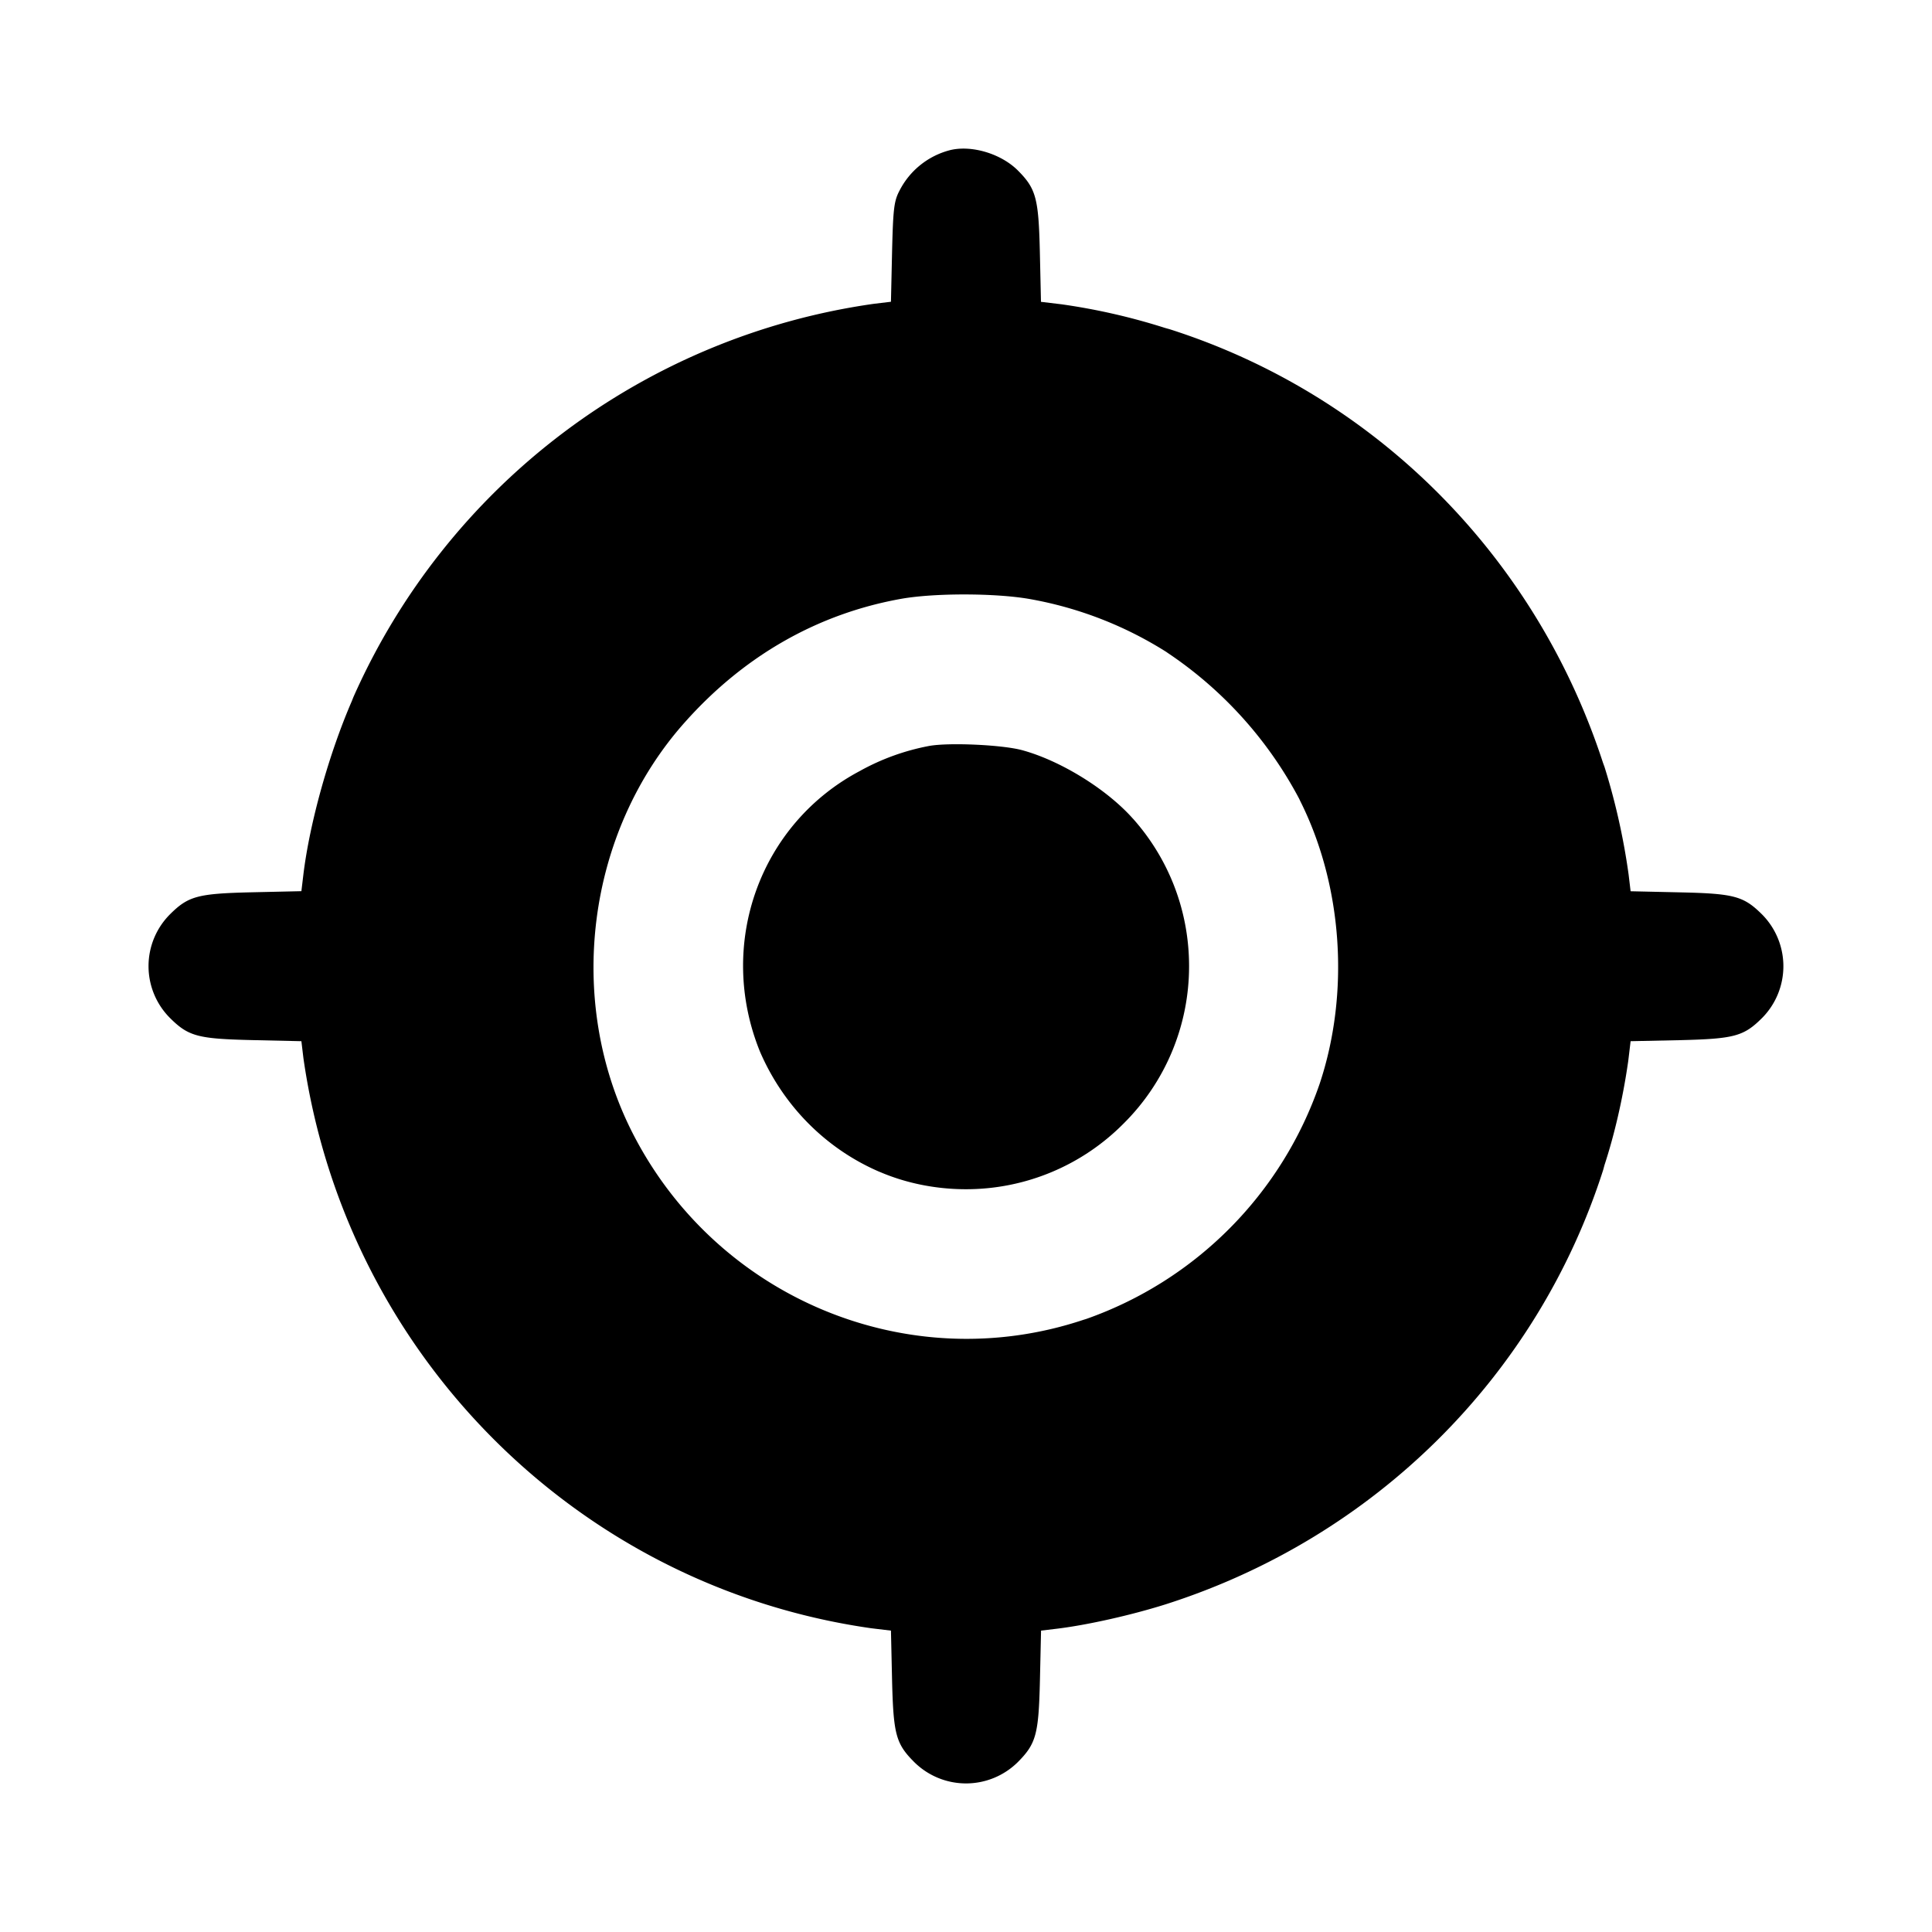 <svg xmlns="http://www.w3.org/2000/svg" width="26" height="26" fill="currentColor" class="sym sym-mark-solid" viewBox="0 0 26 26">
  <path d="M12.502 10.039a3.1 3.1 0 0 0-.924.333l.016-.008c-1.368.709-1.956 2.342-1.365 3.792.316.73.887 1.302 1.598 1.61l.02.008c.34.145.736.23 1.152.23a2.98 2.98 0 0 0 2.12-.882 2.98 2.98 0 0 0 .883-2.12c0-.762-.285-1.458-.755-1.985l.002.003c-.35-.396-.972-.782-1.492-.924-.266-.073-.988-.106-1.255-.057"/>
  <path fill-rule="evenodd" d="M12.78 2.022a1.06 1.06 0 0 0-.675.544c-.074.14-.086.244-.1.828l-.015.667-.226.027a9.05 9.05 0 0 0-7.008 5.293l-.023.058c-.306.707-.565 1.633-.65 2.328l-.027.226-.667.015c-.73.017-.855.051-1.103.298a.987.987 0 0 0 0 1.392c.249.248.374.282 1.103.299l.667.015.027.226c.57 3.99 3.69 7.108 7.633 7.673l.048.006.226.027.015.667c.018.73.051.855.299 1.103a.99.99 0 0 0 1.393 0c.247-.249.281-.373.298-1.103l.015-.667.226-.027c.402-.05.976-.178 1.442-.324 2.83-.9 5.013-3.084 5.897-5.849l.017-.063c.133-.406.247-.893.319-1.394l.006-.048.027-.227.667-.014c.73-.018.855-.052 1.103-.299a.99.99 0 0 0 0-1.392c-.249-.247-.374-.282-1.103-.298l-.667-.015-.027-.226a9 9 0 0 0-.343-1.507l.018.065c-.9-2.829-3.084-5.012-5.85-5.895l-.064-.018a8.5 8.5 0 0 0-1.393-.318l-.276-.033-.015-.667c-.017-.73-.051-.855-.298-1.103-.229-.227-.628-.344-.917-.27m1.064 6.037a5.1 5.1 0 0 1 1.871.726l-.02-.012a5.4 5.4 0 0 1 1.79 1.977l.014.03c.57 1.137.67 2.58.261 3.806a5.12 5.12 0 0 1-3.141 3.164l-.036.011c-2.352.786-4.934-.285-6.07-2.515-.907-1.783-.618-4.047.707-5.529.799-.897 1.793-1.461 2.918-1.66.444-.077 1.247-.076 1.706.002"/>
</svg>